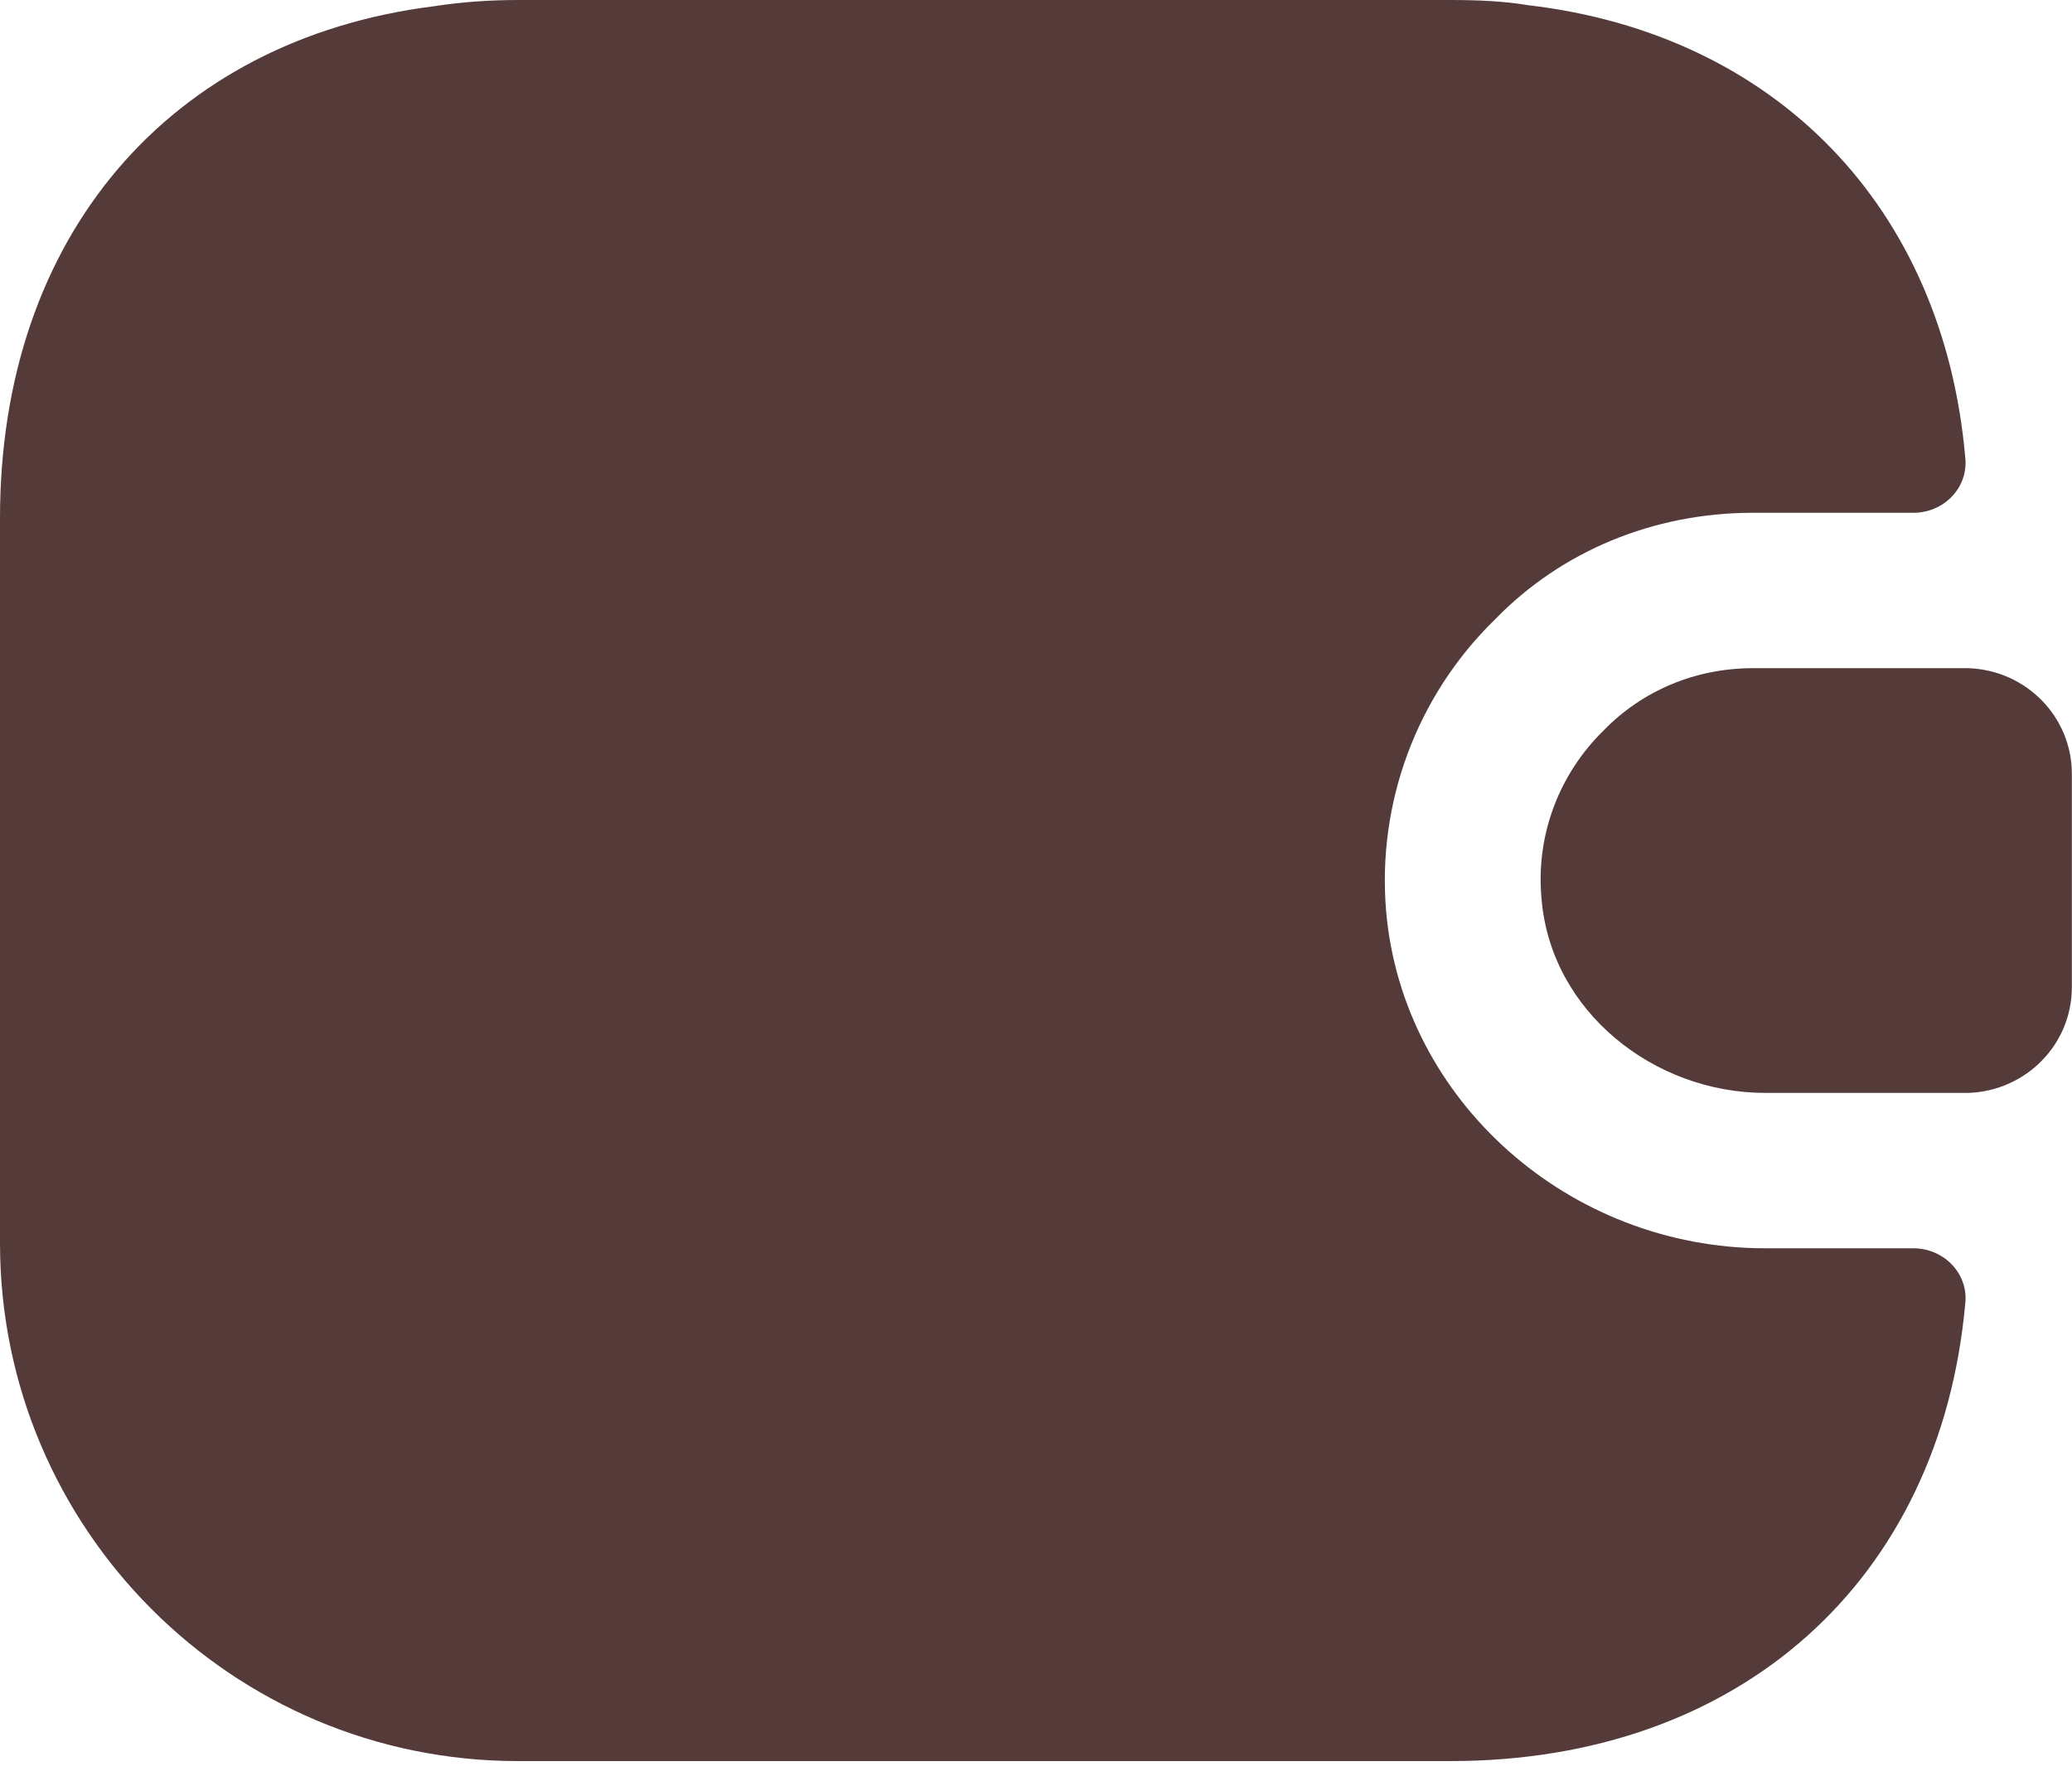 <svg width="14" height="12" viewBox="0 0 14 12" fill="none" xmlns="http://www.w3.org/2000/svg">
<path d="M13.279 8.806C13.111 10.675 11.76 11.9 9.8 11.9H3.5C1.568 11.9 0 10.332 0 8.4V3.5C0 1.596 1.148 0.266 2.933 0.042C3.115 0.014 3.304 3.05176e-05 3.5 3.05176e-05H9.8C9.982 3.05176e-05 10.157 0.007 10.325 0.035C11.998 0.231 13.132 1.4 13.279 3.094C13.3 3.297 13.132 3.465 12.929 3.465H11.844C11.172 3.465 10.549 3.724 10.101 4.186C9.569 4.704 9.303 5.432 9.366 6.16C9.478 7.434 10.598 8.435 11.928 8.435H12.929C13.132 8.435 13.3 8.603 13.279 8.806Z" fill="#543B3A"/>
<path d="M13.999 5.229V6.671C13.999 7.056 13.691 7.371 13.3 7.385H11.928C11.172 7.385 10.479 6.832 10.416 6.076C10.374 5.635 10.542 5.222 10.836 4.935C11.095 4.669 11.452 4.515 11.844 4.515H13.3C13.691 4.529 13.999 4.844 13.999 5.229Z" fill="#543B3A"/>
</svg>
